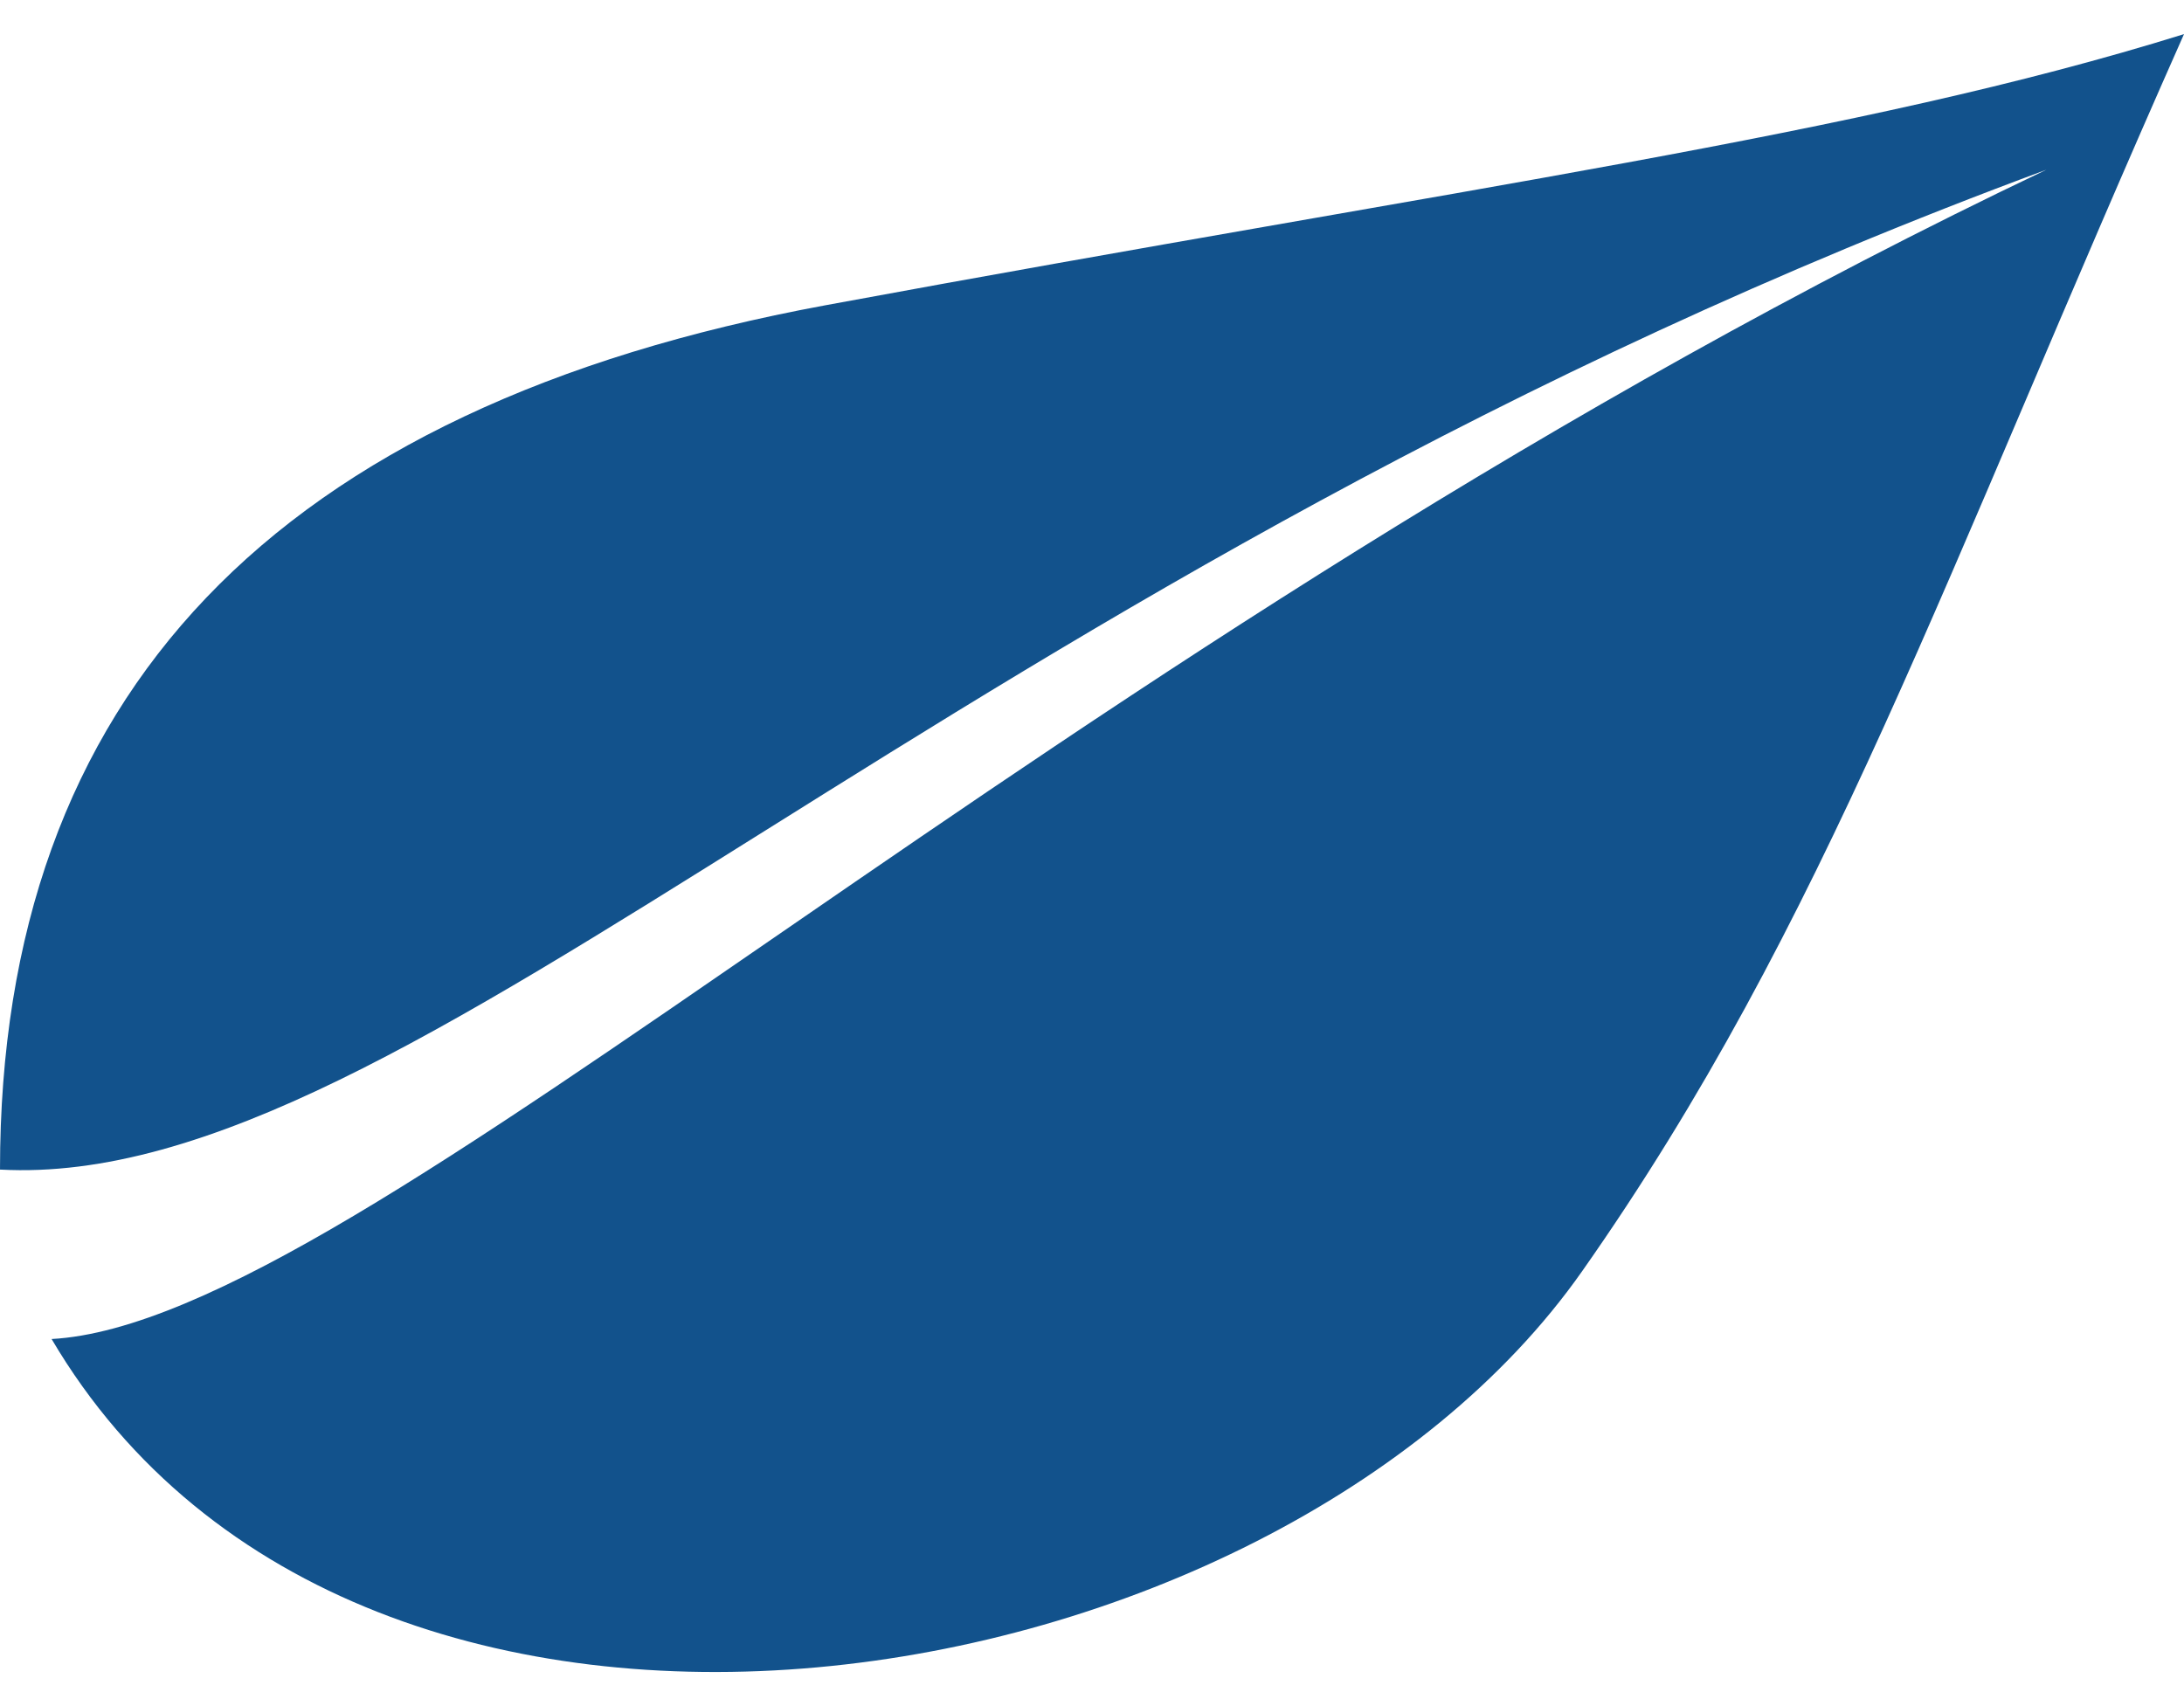 <svg width="32" height="25" viewBox="0 0 32 25" fill="none" xmlns="http://www.w3.org/2000/svg">
<path d="M12.095 4.473C4.032 5.963 0 10.184 0 17.138C6.047 17.468 13.858 8.446 29.984 2.487C15.37 9.44 5.291 19.372 0.756 19.621C5.291 27.319 18.646 25.084 23.181 18.628C26.755 13.54 28.472 8.446 32 0.5C27.213 1.99 21.613 2.714 12.095 4.473Z" fill="#12528C"/>
</svg>
